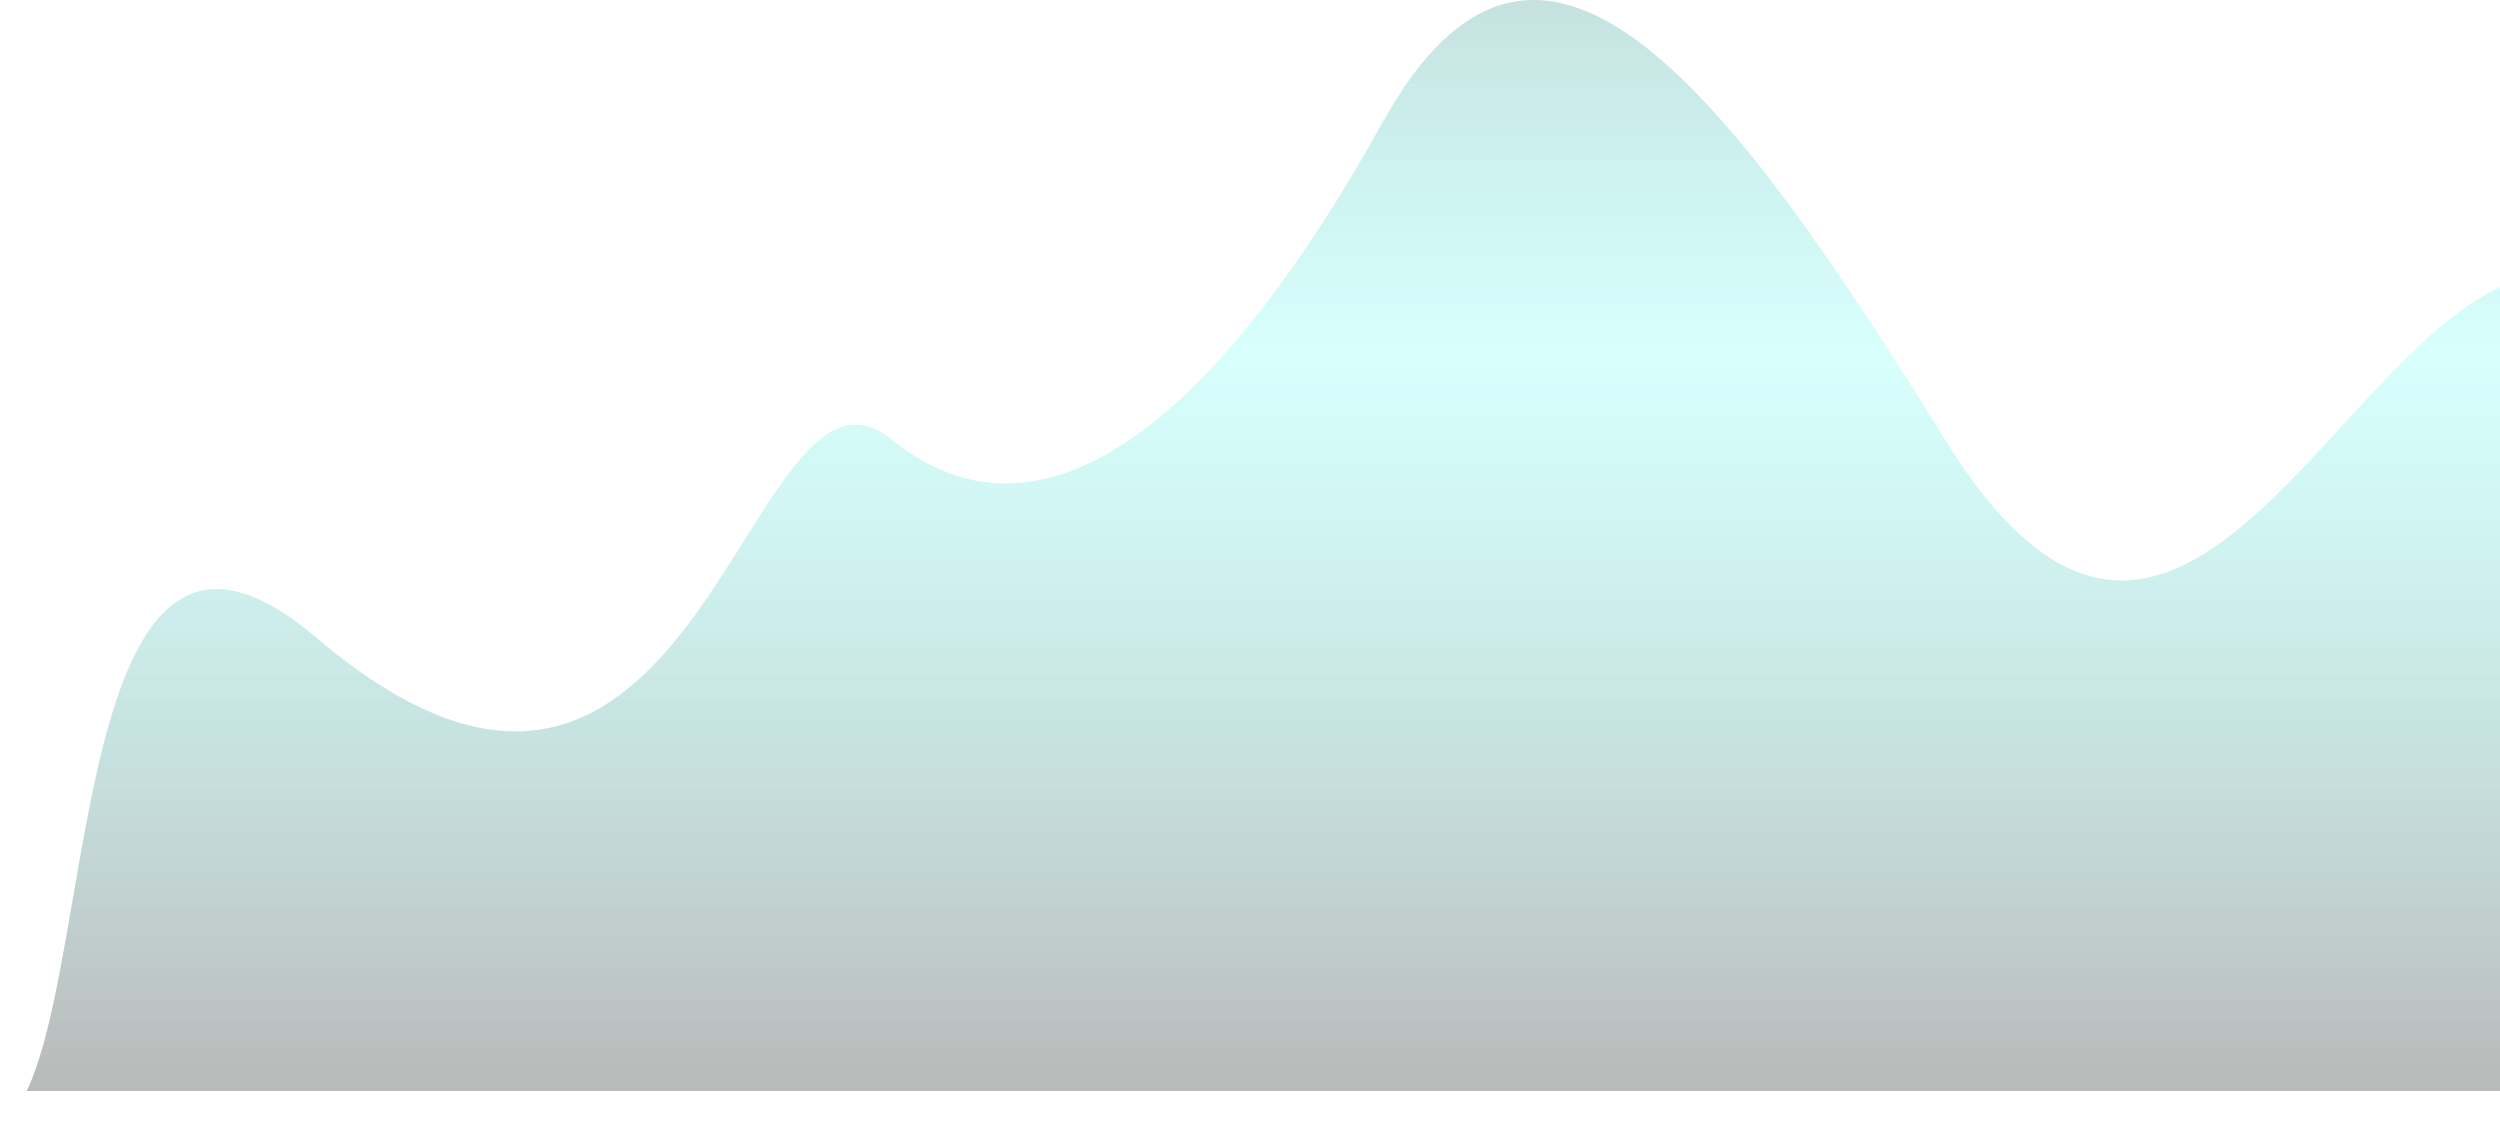 <svg width="302" height="136" viewBox="0 0 302 136" fill="none" xmlns="http://www.w3.org/2000/svg">
<path d="M38.139 76.972C5.774 49.482 12.775 127.991 0 136H302V34.704C280.538 44.598 261.759 96.424 234.931 53.078C208.104 9.733 185.729 -18.931 167.003 14.815C148.948 47.351 127.26 68.944 107.693 53.078C89.99 38.724 84.84 116.639 38.139 76.972Z" fill="url(#paint0_linear_63_1532)"/>
<defs>
<linearGradient id="paint0_linear_63_1532" x1="151" y1="-38.722" x2="151" y2="131.75" gradientUnits="userSpaceOnUse">
<stop stop-color="#060C0B" stop-opacity="0.3"/>
<stop offset="0.479" stop-color="#00FFED" stop-opacity="0.156"/>
<stop offset="1" stop-color="#040404" stop-opacity="0.28"/>
<stop offset="1" stop-color="#438883" stop-opacity="0"/>
</linearGradient>
</defs>
</svg>
